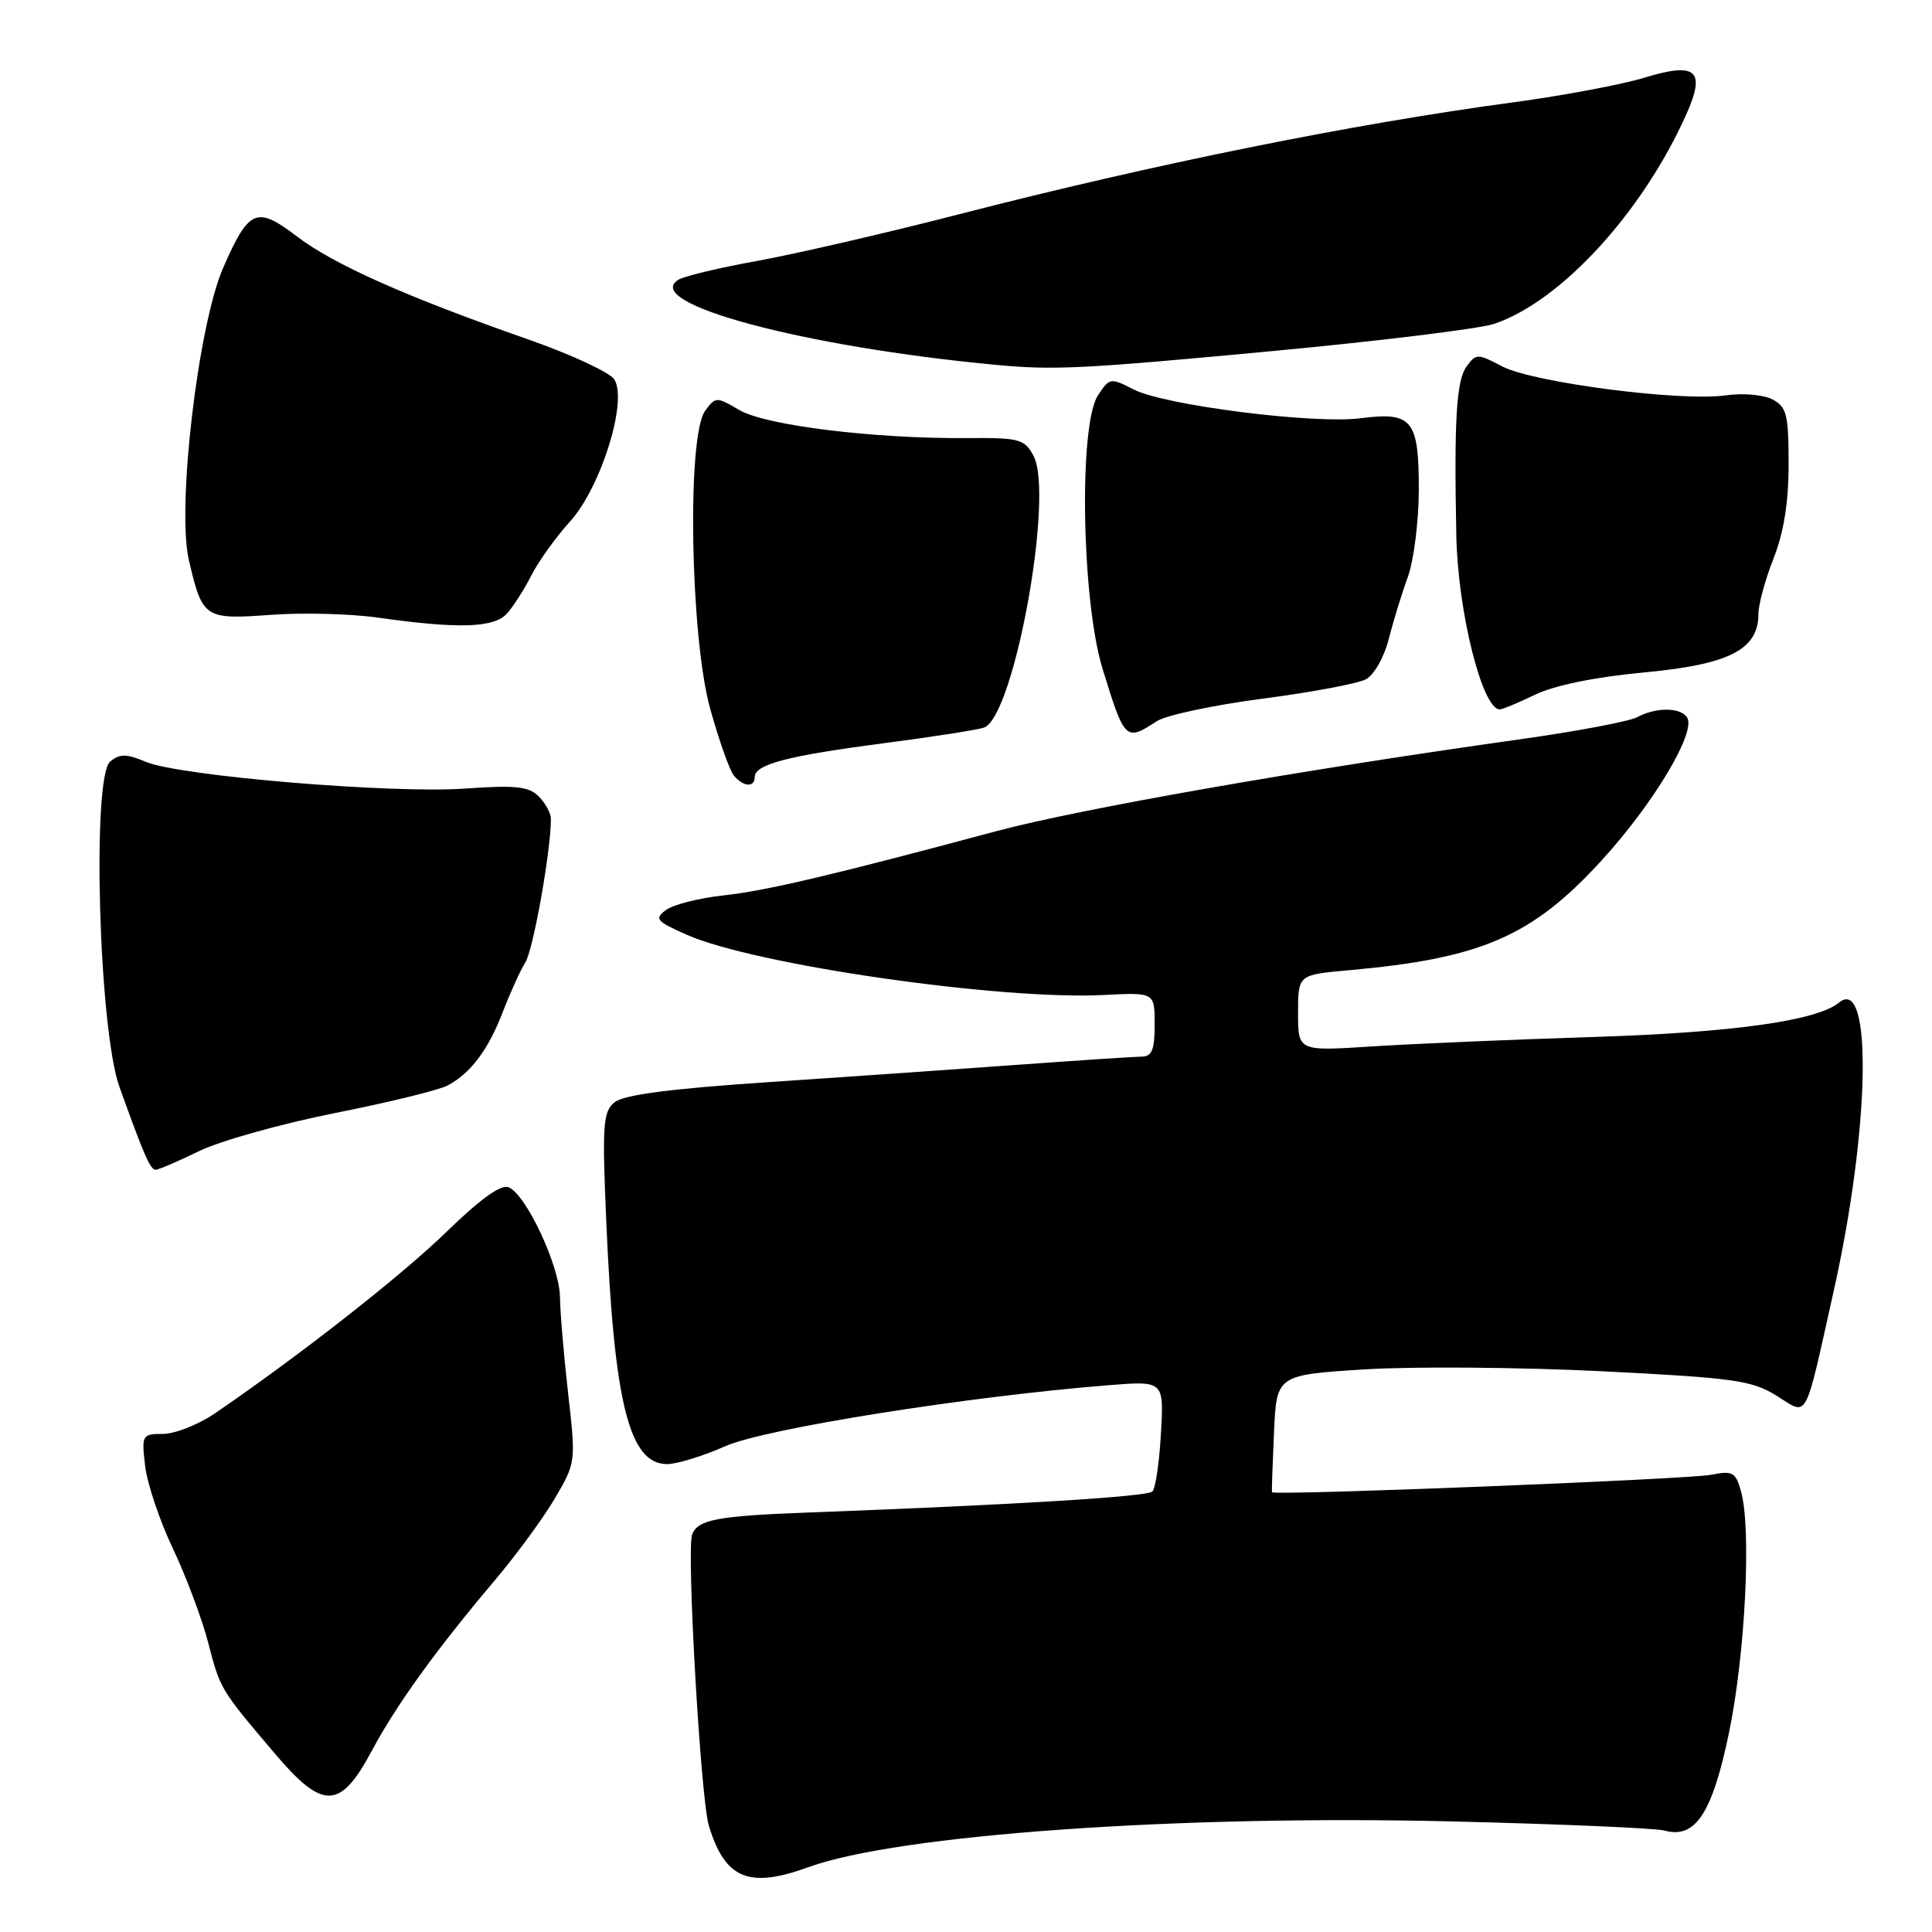 <?xml version="1.0" encoding="UTF-8" standalone="no"?>
<!DOCTYPE svg PUBLIC "-//W3C//DTD SVG 1.1//EN" "http://www.w3.org/Graphics/SVG/1.1/DTD/svg11.dtd" >
<svg xmlns="http://www.w3.org/2000/svg" xmlns:xlink="http://www.w3.org/1999/xlink" version="1.1" viewBox="0 0 256 256">
 <g >
 <path fill="currentColor"
d=" M 107.12 247.41 C 118.98 243.10 156.16 240.46 192.50 241.35 C 206.80 241.70 219.43 242.24 220.56 242.56 C 224.65 243.70 226.90 240.26 229.12 229.50 C 231.26 219.11 232.08 202.59 230.70 197.64 C 229.99 195.06 229.60 194.85 226.70 195.42 C 223.65 196.02 168.70 198.20 168.54 197.73 C 168.50 197.60 168.62 194.05 168.81 189.84 C 169.15 182.19 169.15 182.19 180.83 181.45 C 187.25 181.05 201.33 181.16 212.12 181.69 C 229.72 182.57 232.11 182.90 235.37 184.92 C 239.67 187.58 239.01 188.79 242.98 171.04 C 247.78 149.57 248.16 129.15 243.68 132.85 C 240.76 135.26 229.52 136.83 211.00 137.41 C 200.28 137.75 187.11 138.31 181.75 138.66 C 172.00 139.29 172.00 139.29 172.00 134.22 C 172.00 129.16 172.00 129.16 178.75 128.56 C 196.33 126.99 203.04 124.07 212.26 113.97 C 219.12 106.45 224.76 97.03 223.56 95.09 C 222.71 93.72 219.46 93.68 216.96 95.02 C 215.91 95.59 208.85 96.92 201.27 97.98 C 172.38 102.03 143.06 107.18 132.00 110.14 C 110.11 116.01 101.48 118.04 95.75 118.66 C 92.58 119.01 89.21 119.87 88.25 120.58 C 86.67 121.74 86.95 122.07 91.00 123.86 C 100.01 127.85 132.58 132.55 146.31 131.84 C 153.00 131.50 153.00 131.50 153.00 135.75 C 153.00 139.13 152.64 140.00 151.25 140.01 C 150.29 140.02 142.97 140.50 135.00 141.08 C 127.03 141.66 112.09 142.70 101.82 143.39 C 88.69 144.27 82.62 145.07 81.42 146.07 C 79.89 147.33 79.78 149.05 80.34 161.99 C 81.38 186.00 83.39 194.00 88.40 194.00 C 89.69 194.00 93.17 192.93 96.13 191.62 C 101.38 189.30 128.16 185.04 146.86 183.55 C 154.23 182.96 154.23 182.96 153.83 189.93 C 153.62 193.76 153.11 197.23 152.70 197.63 C 152.01 198.32 134.51 199.39 107.00 200.42 C 95.04 200.87 92.46 201.36 91.71 203.33 C 90.95 205.33 92.84 238.31 93.92 241.89 C 96.06 248.97 99.21 250.29 107.12 247.41 Z  M 49.26 232.00 C 52.52 225.90 57.77 218.63 65.59 209.37 C 68.45 205.99 72.03 201.10 73.55 198.50 C 76.30 193.82 76.31 193.68 75.28 184.64 C 74.71 179.61 74.22 173.87 74.20 171.87 C 74.15 167.73 69.68 158.20 67.37 157.31 C 66.36 156.92 63.57 158.93 59.17 163.22 C 53.22 169.01 39.83 179.51 28.52 187.25 C 26.31 188.76 23.20 189.99 21.62 190.00 C 18.82 190.00 18.75 190.12 19.23 194.25 C 19.51 196.59 21.15 201.50 22.90 205.17 C 24.64 208.83 26.74 214.43 27.57 217.61 C 29.20 223.87 29.15 223.78 36.37 232.30 C 42.79 239.88 45.07 239.83 49.26 232.00 Z  M 26.40 152.52 C 29.21 151.16 37.29 148.90 44.36 147.49 C 51.44 146.09 58.17 144.44 59.32 143.83 C 62.40 142.18 64.72 139.07 66.66 134.00 C 67.61 131.53 68.94 128.60 69.62 127.50 C 70.67 125.80 73.00 112.72 73.00 108.50 C 73.00 107.75 72.27 106.42 71.39 105.53 C 70.06 104.20 68.32 104.02 61.64 104.49 C 51.91 105.18 23.80 102.83 19.33 100.95 C 16.74 99.86 15.88 99.86 14.60 100.91 C 12.15 102.95 13.09 136.37 15.82 144.00 C 19.04 152.99 19.91 155.00 20.63 155.00 C 21.00 155.00 23.60 153.88 26.40 152.52 Z  M 100.00 102.98 C 100.00 101.29 104.28 100.16 116.97 98.50 C 123.60 97.64 129.64 96.69 130.41 96.40 C 134.39 94.87 139.71 65.56 136.94 60.39 C 135.75 58.17 135.08 57.99 128.08 58.05 C 115.79 58.14 101.43 56.37 97.96 54.33 C 94.93 52.55 94.82 52.55 93.43 54.44 C 91.00 57.75 91.46 84.43 94.11 93.94 C 95.27 98.10 96.67 102.06 97.23 102.75 C 98.46 104.26 100.00 104.39 100.00 102.98 Z  M 153.29 95.56 C 154.50 94.77 160.80 93.43 167.27 92.58 C 173.74 91.74 179.91 90.58 180.99 90.01 C 182.07 89.43 183.40 87.09 184.00 84.73 C 184.59 82.40 185.73 78.68 186.54 76.47 C 187.34 74.25 188.00 69.02 188.00 64.84 C 188.00 55.61 187.12 54.54 180.28 55.42 C 174.10 56.22 154.26 53.70 150.20 51.60 C 147.15 50.03 147.01 50.05 145.48 52.40 C 142.92 56.29 143.32 79.58 146.09 88.60 C 149.03 98.15 149.14 98.26 153.29 95.56 Z  M 203.43 92.04 C 205.98 90.81 211.36 89.71 217.86 89.10 C 229.14 88.05 233.00 86.07 233.00 81.36 C 233.00 80.10 233.90 76.79 235.00 74.00 C 236.37 70.54 237.00 66.57 237.00 61.50 C 237.00 54.96 236.75 53.93 234.89 52.94 C 233.69 52.30 230.98 52.06 228.64 52.39 C 222.71 53.23 203.15 50.69 199.07 48.56 C 195.77 46.83 195.60 46.83 194.32 48.57 C 192.98 50.41 192.66 55.67 192.97 71.00 C 193.17 81.05 196.41 94.00 198.72 94.00 C 199.08 94.00 201.20 93.12 203.43 92.04 Z  M 67.22 81.25 C 68.07 80.29 69.51 78.01 70.44 76.19 C 71.36 74.37 73.66 71.17 75.55 69.08 C 79.64 64.55 83.20 53.12 81.40 50.28 C 80.82 49.35 75.65 46.95 69.92 44.95 C 53.77 39.30 44.21 35.04 39.32 31.31 C 34.01 27.26 32.98 27.69 29.58 35.46 C 26.24 43.11 23.40 67.28 25.03 74.23 C 26.83 81.94 27.09 82.11 35.88 81.47 C 40.07 81.16 46.42 81.32 50.00 81.83 C 60.86 83.36 65.51 83.21 67.22 81.25 Z  M 168.50 46.53 C 182.80 45.19 196.07 43.56 198.00 42.91 C 206.83 39.92 217.60 28.18 223.42 15.21 C 226.07 9.28 224.80 8.17 217.80 10.32 C 214.88 11.21 207.10 12.67 200.50 13.56 C 179.16 16.43 152.88 21.74 127.00 28.41 C 117.38 30.89 105.40 33.65 100.40 34.56 C 95.39 35.46 90.67 36.59 89.90 37.06 C 84.87 40.17 106.46 45.96 132.00 48.35 C 139.65 49.07 143.45 48.88 168.50 46.53 Z "/>
</g>
</svg>